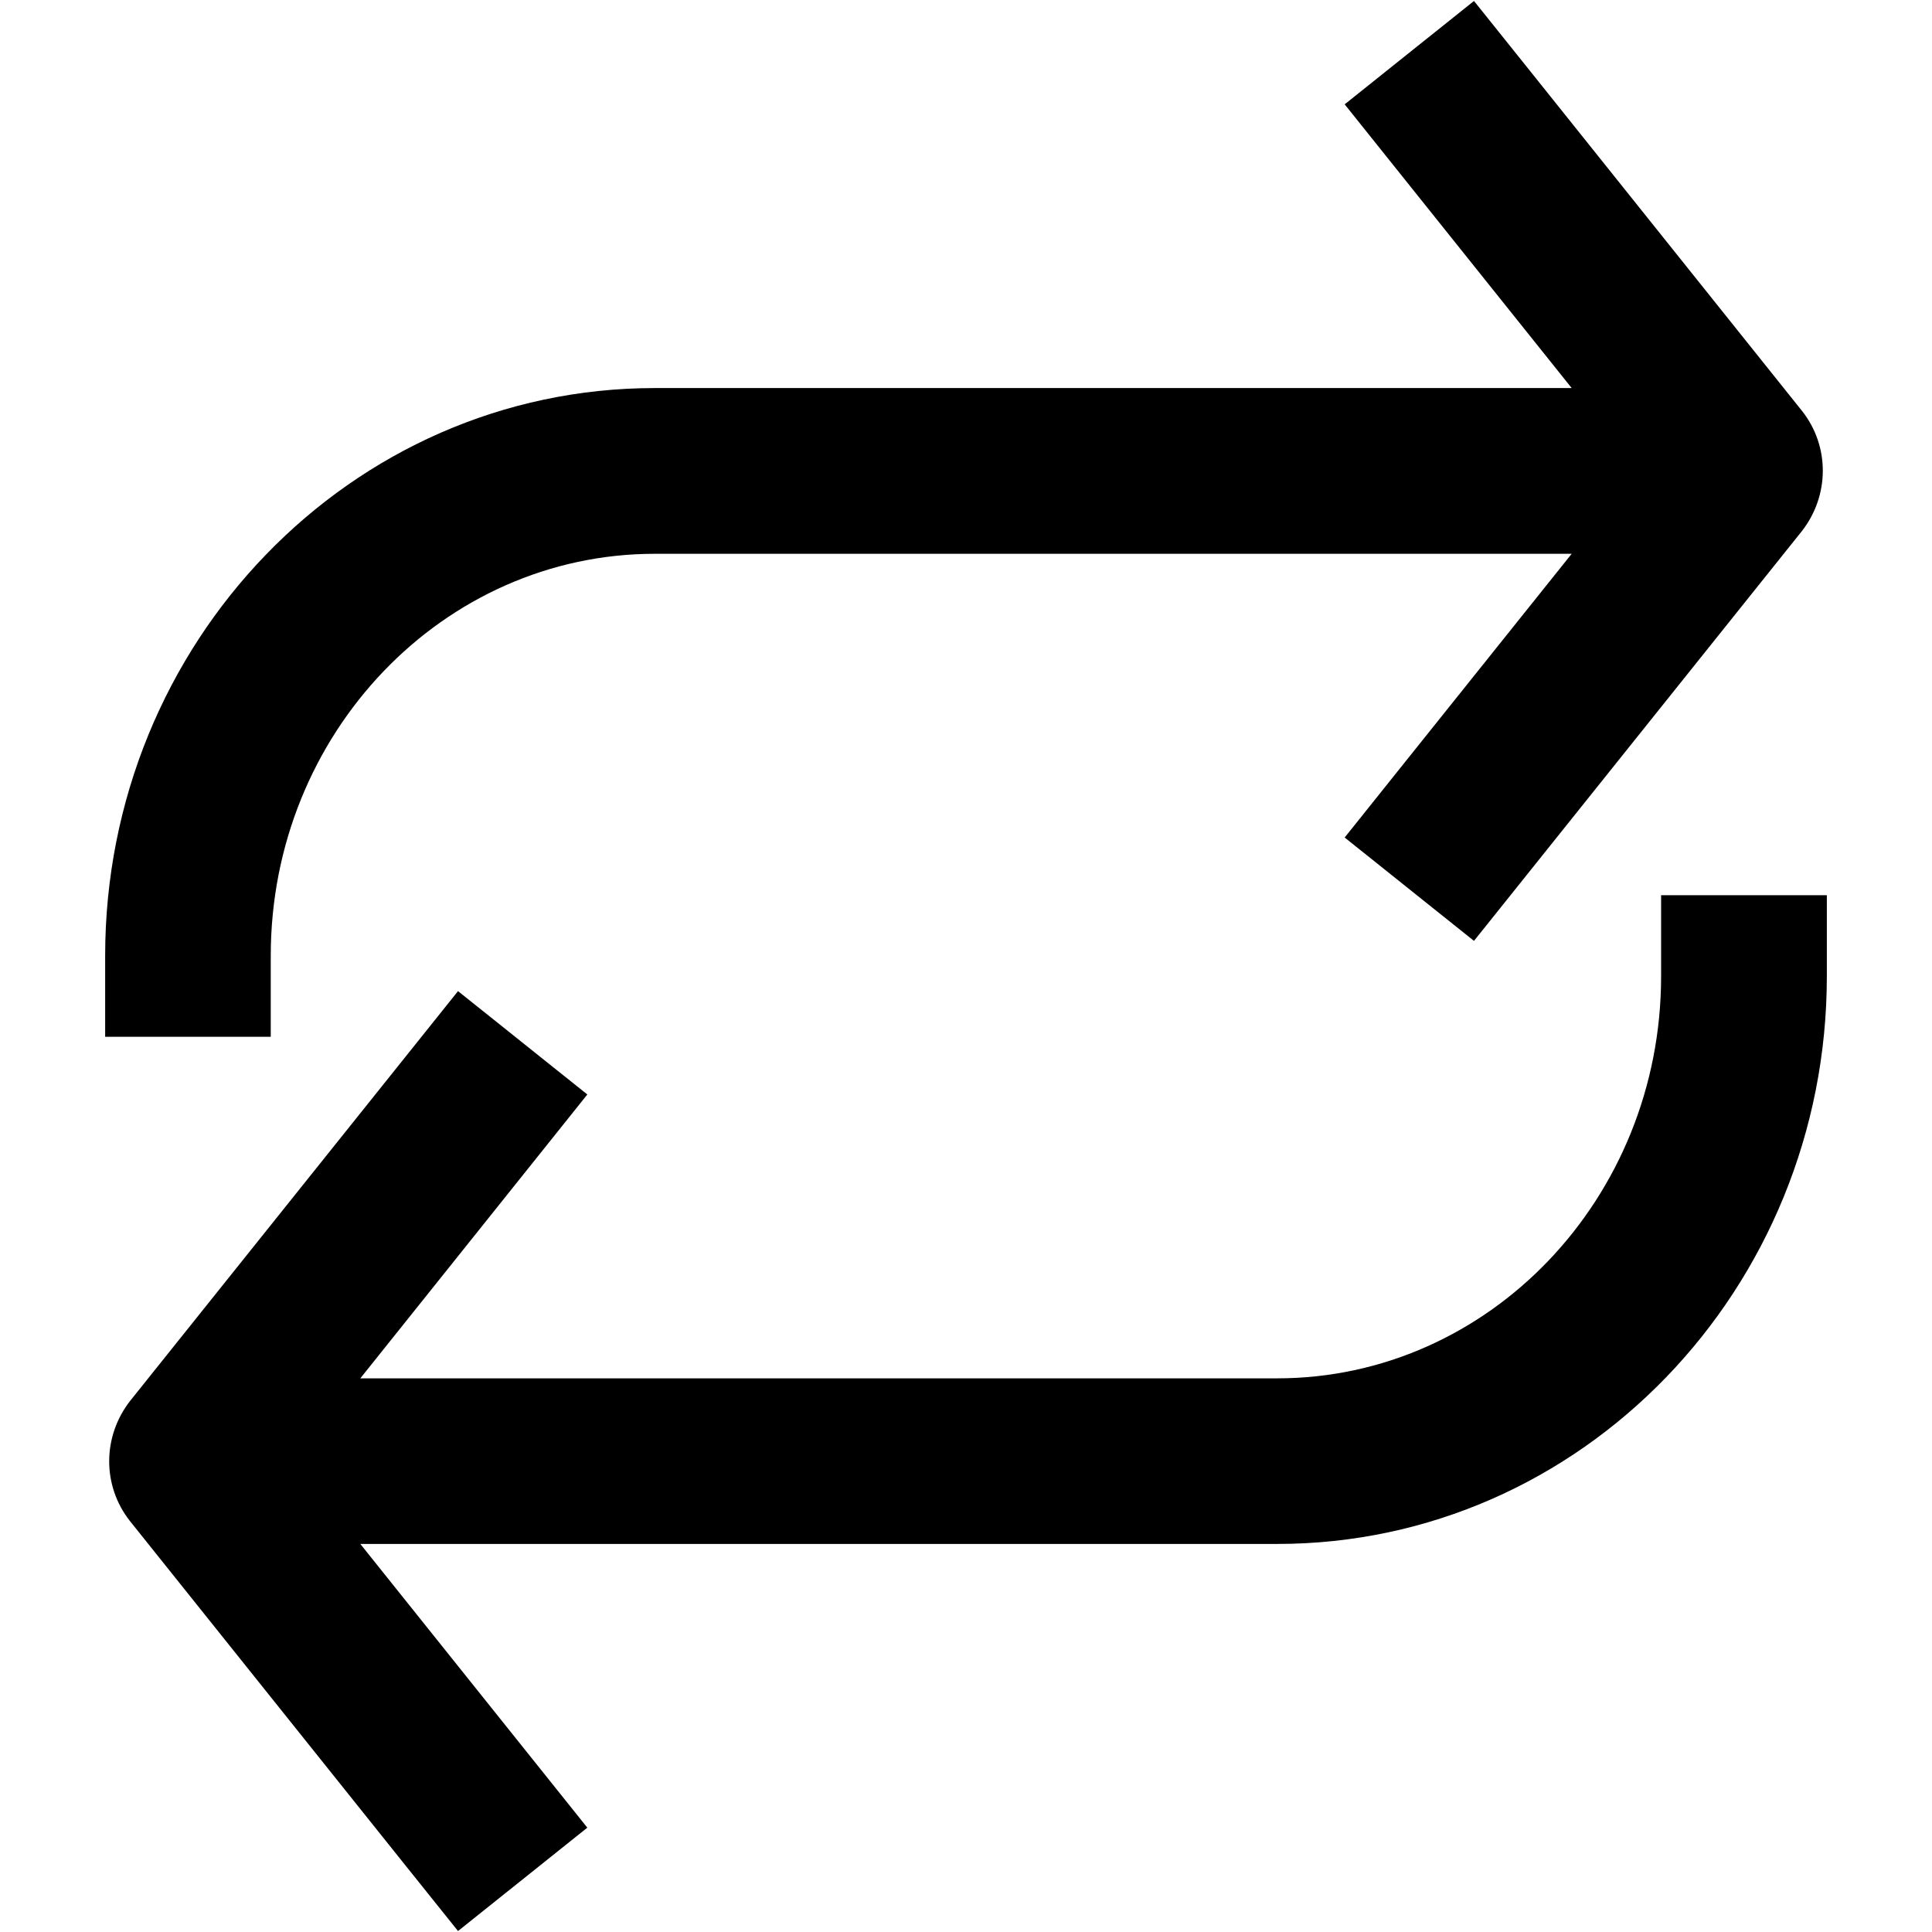 <?xml version="1.0" encoding="UTF-8"?>
<svg width="14px" height="14px" viewBox="0 0 14 14" version="1.1" xmlns="http://www.w3.org/2000/svg" xmlns:xlink="http://www.w3.org/1999/xlink">
    <!-- Generator: Sketch 48.2 (47327) - http://www.bohemiancoding.com/sketch -->
    <title>Combined Shape</title>
    <desc>Created with Sketch.</desc>
    <defs></defs>
    <g id="Artboard-Copy-111" stroke="none" stroke-width="1" fill="none" fill-rule="evenodd">
        <path d="M2.611,9.988 L9.255,9.988 C10.786,9.988 12.037,8.687 12.037,7.074 L12.037,6.487 L13.238,6.487 L13.238,7.074 C13.238,9.34 11.459,11.188 9.255,11.188 L2.611,11.188 L4.256,13.244 L3.319,13.993 L2.944,13.525 L0.94,11.02 C0.741,10.766 0.741,10.409 0.944,10.15 L3.319,7.182 L4.256,7.931 L3.881,8.4 L2.611,9.988 Z M11.389,4.013 L4.745,4.013 C3.214,4.013 1.962,5.313 1.962,6.926 L1.962,7.513 L0.762,7.513 L0.762,6.926 C0.762,4.66 2.541,2.812 4.745,2.812 L11.389,2.812 L9.744,0.756 L10.681,0.007 L11.056,0.475 L13.06,2.98 C13.259,3.234 13.259,3.591 13.056,3.85 L10.681,6.818 L9.744,6.069 L10.119,5.6 L11.389,4.013 Z" id="Combined-Shape" fill="#000000" fill-rule="nonzero"></path>
    </g>
</svg>
